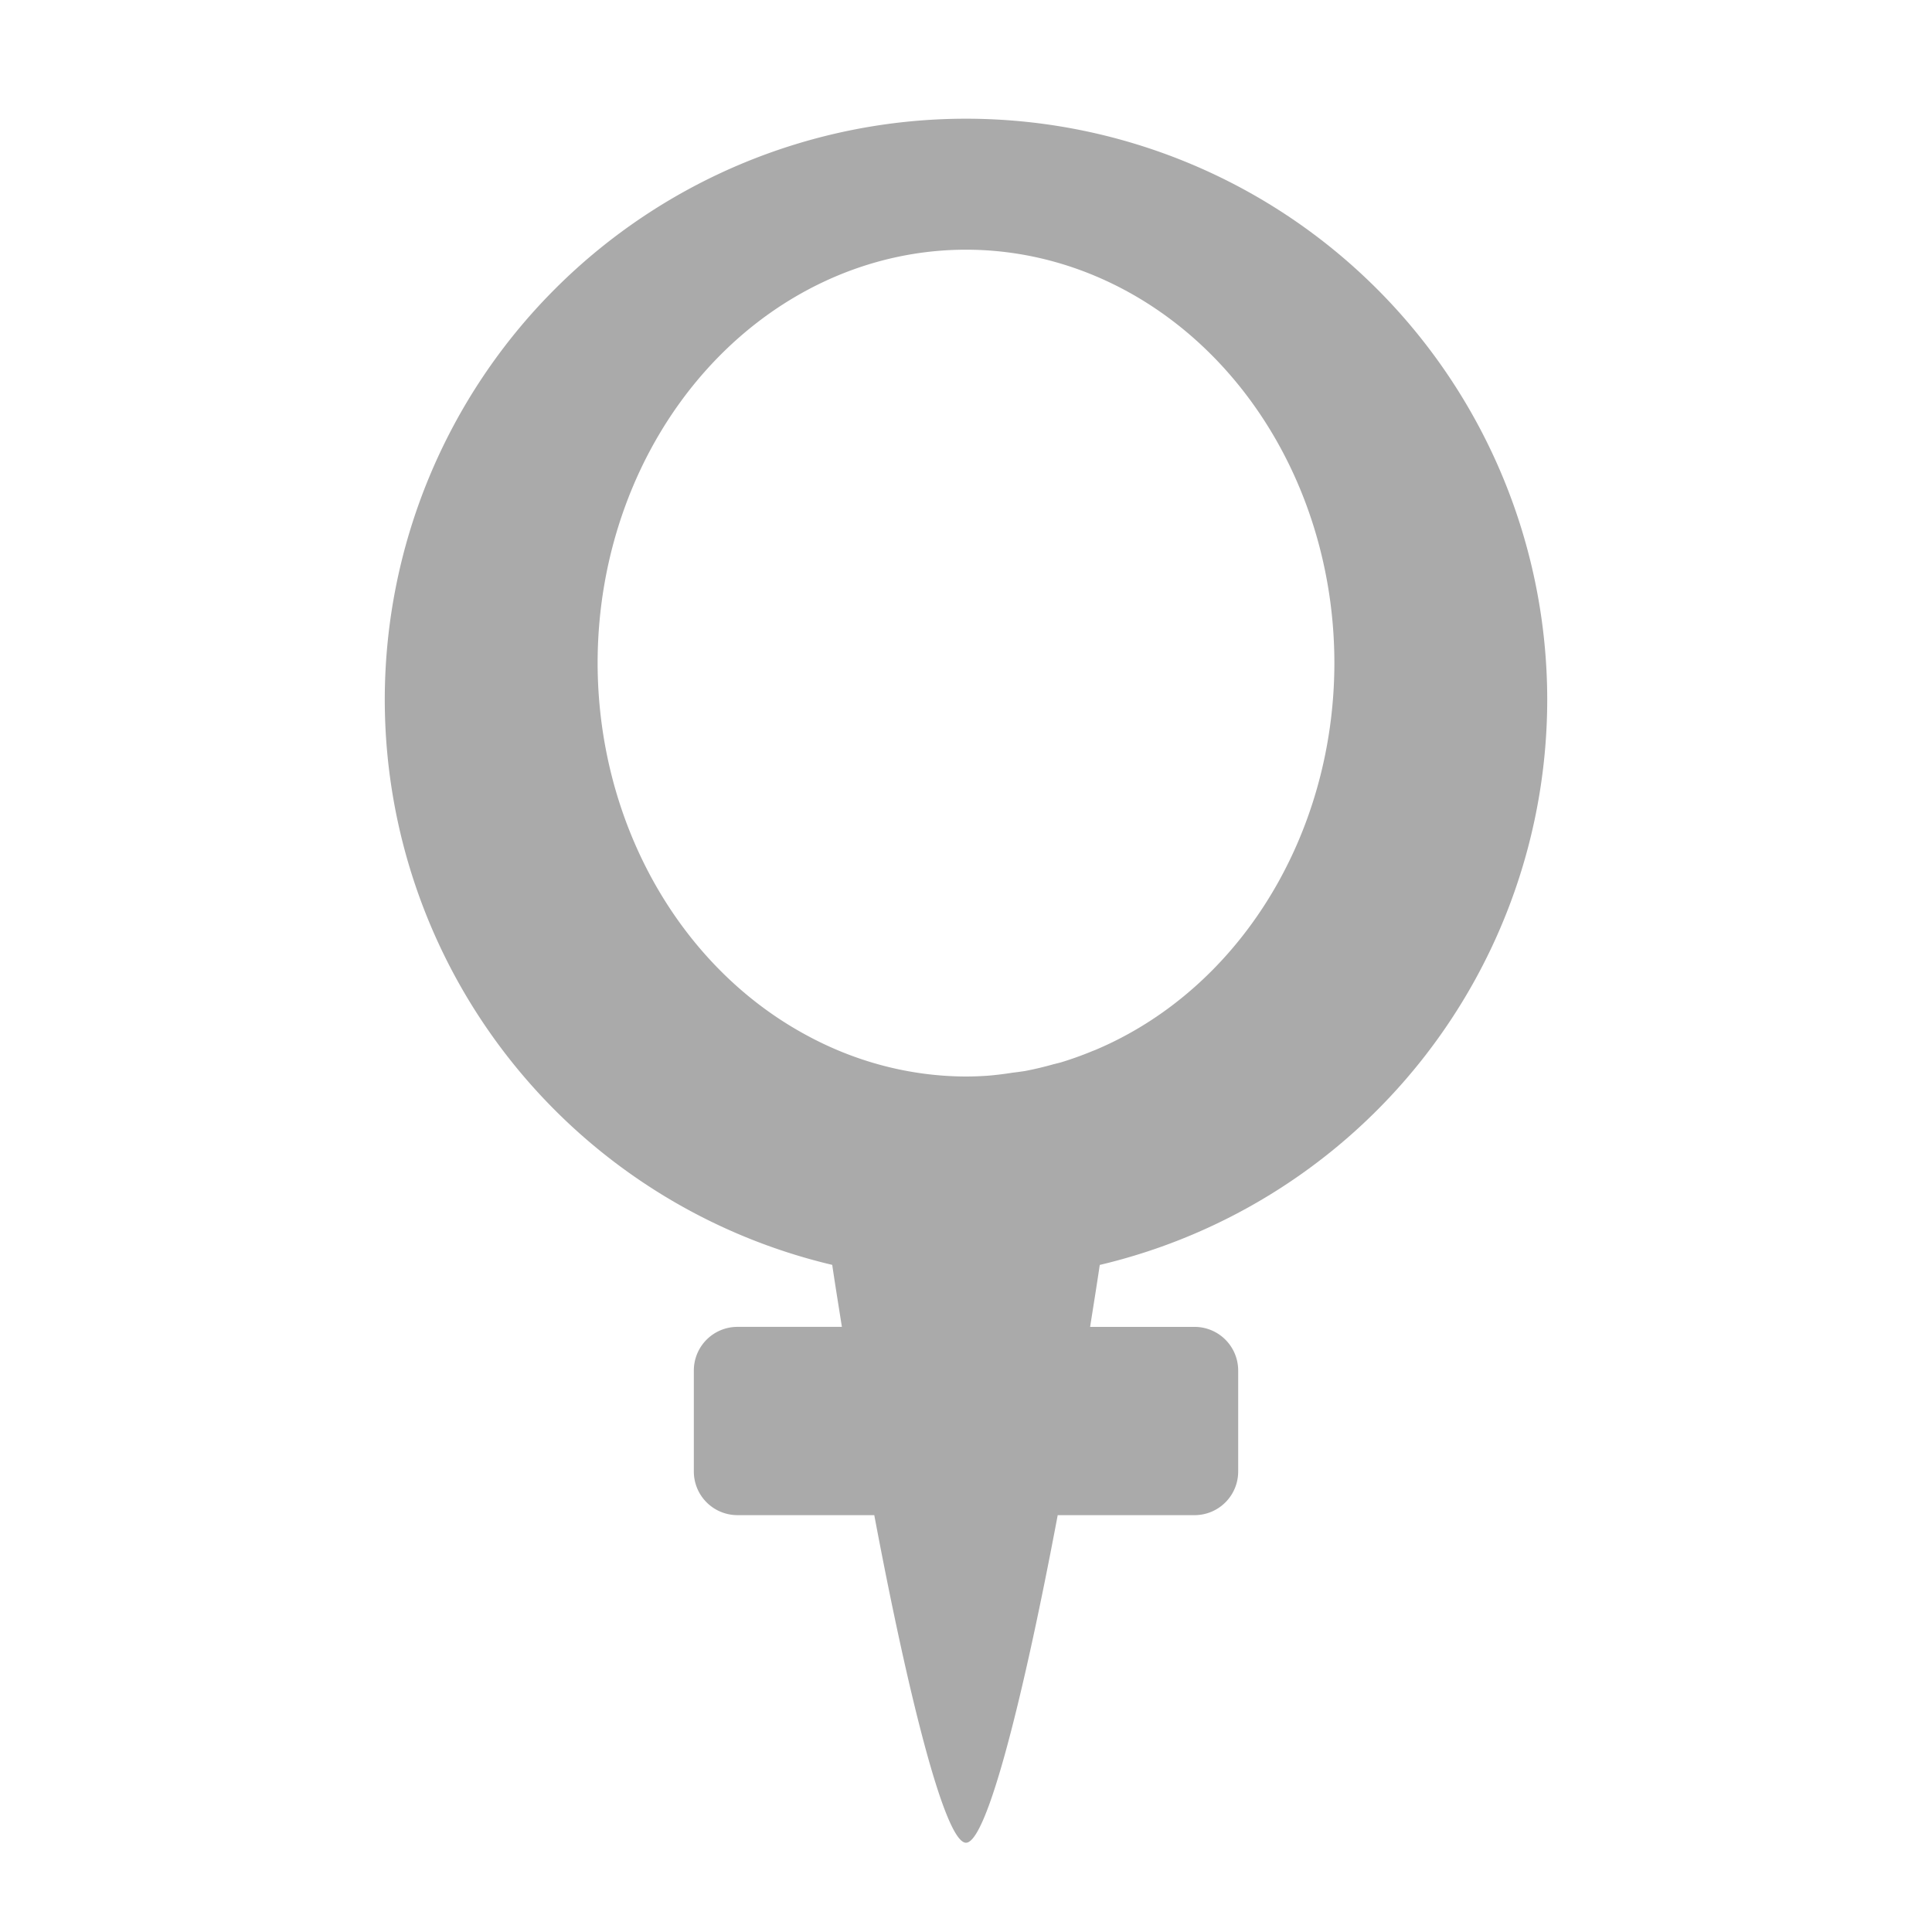 <?xml version="1.0" encoding="UTF-8" standalone="no"?>
<!-- Created with Inkscape (http://www.inkscape.org/) -->

<svg
   xmlns:dc="http://purl.org/dc/elements/1.1/"
   xmlns:cc="http://creativecommons.org/ns#"
   xmlns:rdf="http://www.w3.org/1999/02/22-rdf-syntax-ns#"
   xmlns:svg="http://www.w3.org/2000/svg"
   xmlns="http://www.w3.org/2000/svg"
   version="1.1"
   width="128"
   height="128"
   viewBox="0 0 128 128">
    <path d="M 64,7.865 A 38.508,38.508 0 0 0 25.492,46.373 38.508,38.508 0 0 0 55.137,83.801 c 0.201,1.366 0.424,2.73 0.641,4.107 l -6.912,0 c -1.607,0 -2.898,1.294 -2.898,2.9 l 0,6.676 c 0,1.607 1.292,2.898 2.898,2.898 l 9.057,0 C 60.18,112.374 62.612,122.086 64,122.086 c 1.388,0 3.818,-9.712 6.076,-21.703 l 9.059,0 c 1.607,0 2.898,-1.292 2.898,-2.898 l 0,-6.676 c 0,-1.607 -1.292,-2.9 -2.898,-2.9 l -6.912,0 c 0.216,-1.376 0.438,-2.738 0.639,-4.104 A 38.508,38.508 0 0 0 102.508,46.373 38.508,38.508 0 0 0 64,7.865 Z m 0,8.678 a 24.407,27.39 0 0 1 24.406,27.389 24.407,27.39 0 0 1 -13.633,24.559 24.407,27.39 0 0 1 -2.221,1.078 24.407,27.39 0 0 1 -0.156,0.059 24.407,27.39 0 0 1 -2.131,0.764 24.407,27.39 0 0 1 -0.475,0.119 24.407,27.39 0 0 1 -1.863,0.443 24.407,27.39 0 0 1 -0.859,0.117 24.407,27.39 0 0 1 -1.566,0.193 A 24.407,27.39 0 0 1 64,71.322 24.407,27.39 0 0 1 53.225,68.471 24.407,27.39 0 0 1 39.594,43.932 24.407,27.39 0 0 1 64,16.543 Z" style="fill:#aaaaaa" />
</svg>

